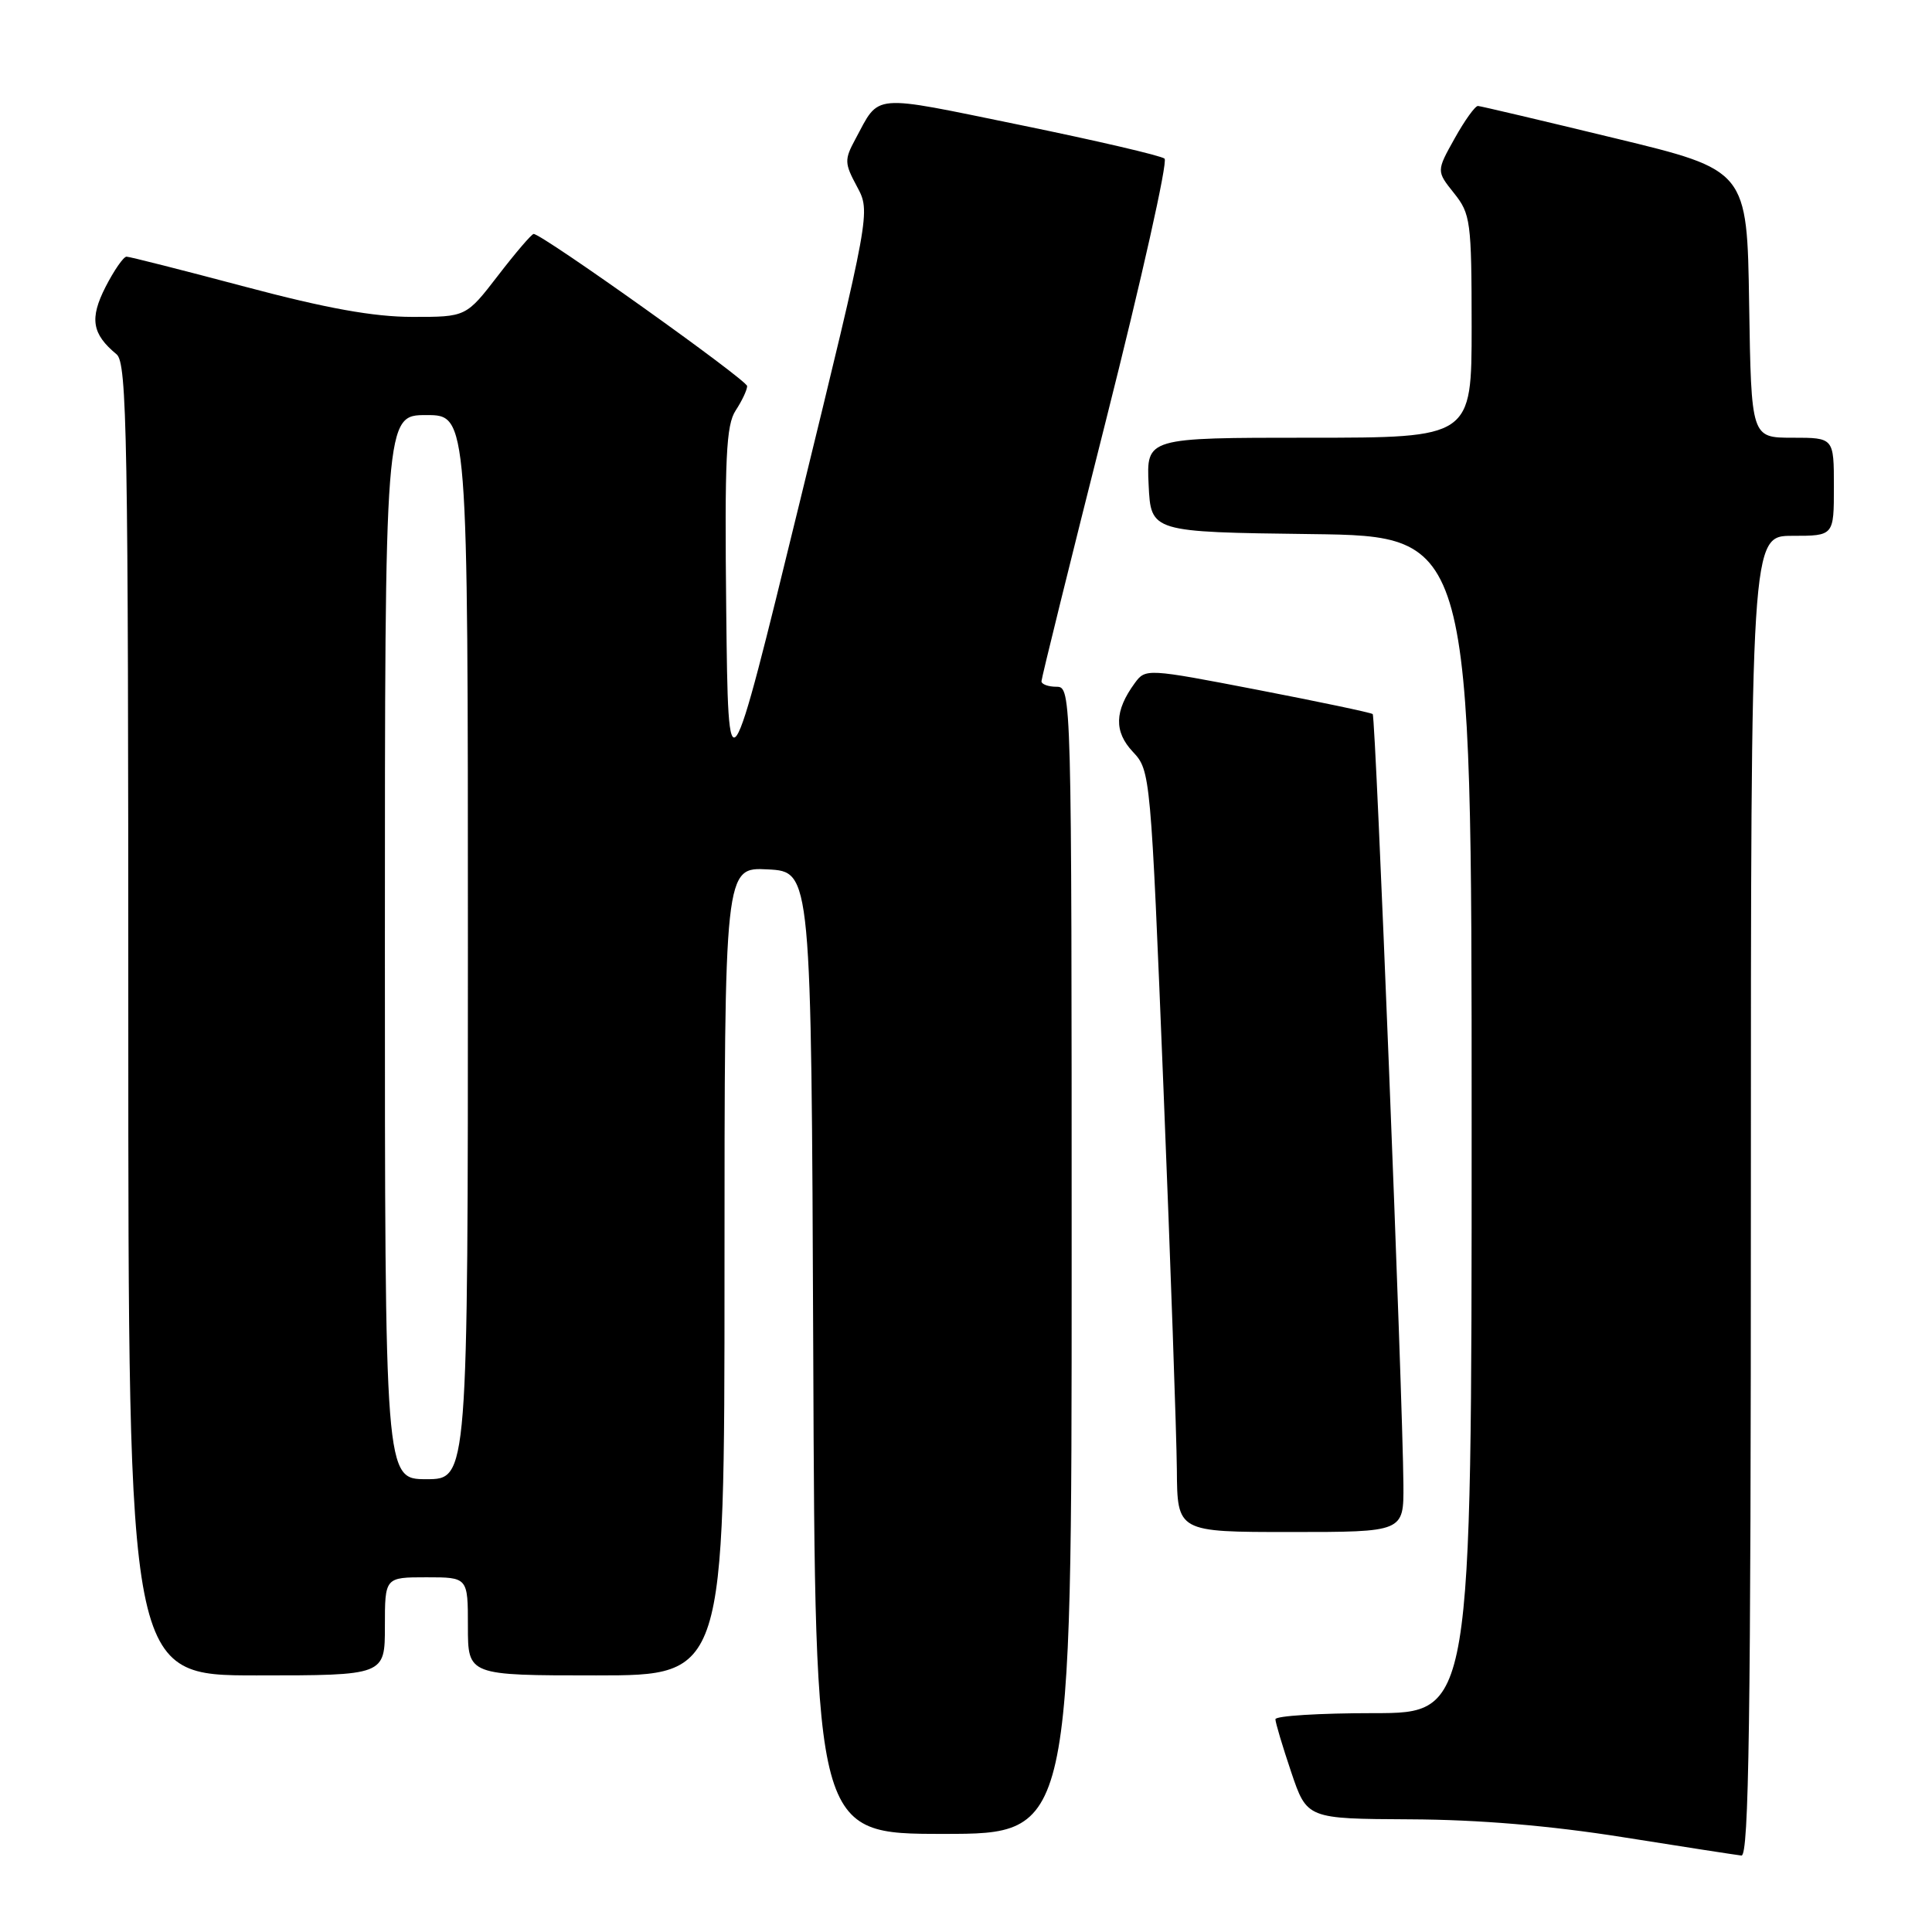 <?xml version="1.0" encoding="UTF-8" standalone="no"?>
<!DOCTYPE svg PUBLIC "-//W3C//DTD SVG 1.1//EN" "http://www.w3.org/Graphics/SVG/1.1/DTD/svg11.dtd" >
<svg xmlns="http://www.w3.org/2000/svg" xmlns:xlink="http://www.w3.org/1999/xlink" version="1.1" viewBox="0 0 256 256">
 <g >
 <path fill="currentColor"
d=" M 232.00 158.50 C 232.00 71.00 232.00 71.00 237.50 71.00 C 243.00 71.00 243.00 71.00 243.00 64.50 C 243.00 58.00 243.00 58.00 237.52 58.00 C 232.05 58.00 232.05 58.00 231.77 40.28 C 231.50 22.55 231.50 22.55 214.00 18.32 C 204.38 15.99 196.20 14.06 195.84 14.04 C 195.47 14.02 194.08 15.95 192.75 18.34 C 190.33 22.67 190.33 22.67 192.66 25.59 C 194.86 28.34 194.99 29.30 195.00 43.25 C 195.00 58.00 195.00 58.00 173.45 58.00 C 151.90 58.00 151.90 58.00 152.20 64.25 C 152.50 70.50 152.50 70.50 173.75 70.77 C 195.00 71.04 195.00 71.04 195.00 149.02 C 195.00 227.00 195.00 227.00 182.00 227.00 C 174.85 227.00 169.00 227.36 169.00 227.81 C 169.00 228.25 169.94 231.40 171.09 234.81 C 173.18 241.00 173.18 241.00 186.84 241.07 C 195.93 241.11 205.35 241.90 215.00 243.43 C 222.97 244.70 230.06 245.79 230.75 245.87 C 231.74 245.97 232.00 227.90 232.00 158.50 Z  M 142.00 167.00 C 142.00 91.67 141.98 91.00 140.00 91.00 C 138.90 91.00 138.00 90.67 138.00 90.27 C 138.00 89.87 141.85 74.29 146.56 55.64 C 151.27 36.99 154.76 21.41 154.31 21.02 C 153.87 20.63 145.23 18.62 135.12 16.55 C 115.19 12.47 116.63 12.34 113.34 18.44 C 111.87 21.16 111.89 21.63 113.56 24.73 C 115.36 28.09 115.36 28.09 105.93 66.69 C 96.50 105.28 96.50 105.28 96.23 80.99 C 96.01 60.64 96.21 56.33 97.48 54.39 C 98.32 53.11 99.00 51.66 99.00 51.16 C 99.00 50.36 71.84 31.00 70.71 31.00 C 70.45 31.00 68.33 33.47 66.00 36.50 C 61.76 42.00 61.76 42.00 54.63 41.99 C 49.52 41.99 43.26 40.86 32.50 38.00 C 24.25 35.81 17.17 34.01 16.77 34.01 C 16.37 34.00 15.12 35.81 13.99 38.01 C 11.85 42.21 12.18 44.25 15.45 46.95 C 16.83 48.10 17.00 57.76 17.00 135.12 C 17.00 222.00 17.00 222.00 34.00 222.00 C 51.00 222.00 51.00 222.00 51.00 215.50 C 51.00 209.00 51.00 209.00 56.50 209.00 C 62.00 209.00 62.00 209.00 62.00 215.50 C 62.00 222.00 62.00 222.00 79.00 222.00 C 96.00 222.00 96.00 222.00 96.00 168.45 C 96.00 114.90 96.00 114.90 101.75 115.20 C 107.50 115.50 107.50 115.50 107.76 179.25 C 108.01 243.00 108.01 243.00 125.01 243.00 C 142.00 243.00 142.00 243.00 142.00 167.00 Z  M 185.96 196.75 C 185.88 185.21 182.29 94.96 181.89 94.62 C 181.68 94.43 174.82 92.99 166.65 91.41 C 151.94 88.57 151.79 88.57 150.36 90.52 C 147.67 94.20 147.59 96.94 150.11 99.62 C 152.44 102.10 152.48 102.49 154.17 144.31 C 155.11 167.51 155.90 190.21 155.94 194.75 C 156.00 203.00 156.00 203.00 171.00 203.00 C 186.00 203.00 186.00 203.00 185.96 196.75 Z  M 51.00 125.50 C 51.00 55.00 51.00 55.00 56.50 55.00 C 62.00 55.00 62.00 55.00 62.00 125.50 C 62.00 196.00 62.00 196.00 56.50 196.00 C 51.00 196.00 51.00 196.00 51.00 125.50 Z "/>
</g>
</svg>